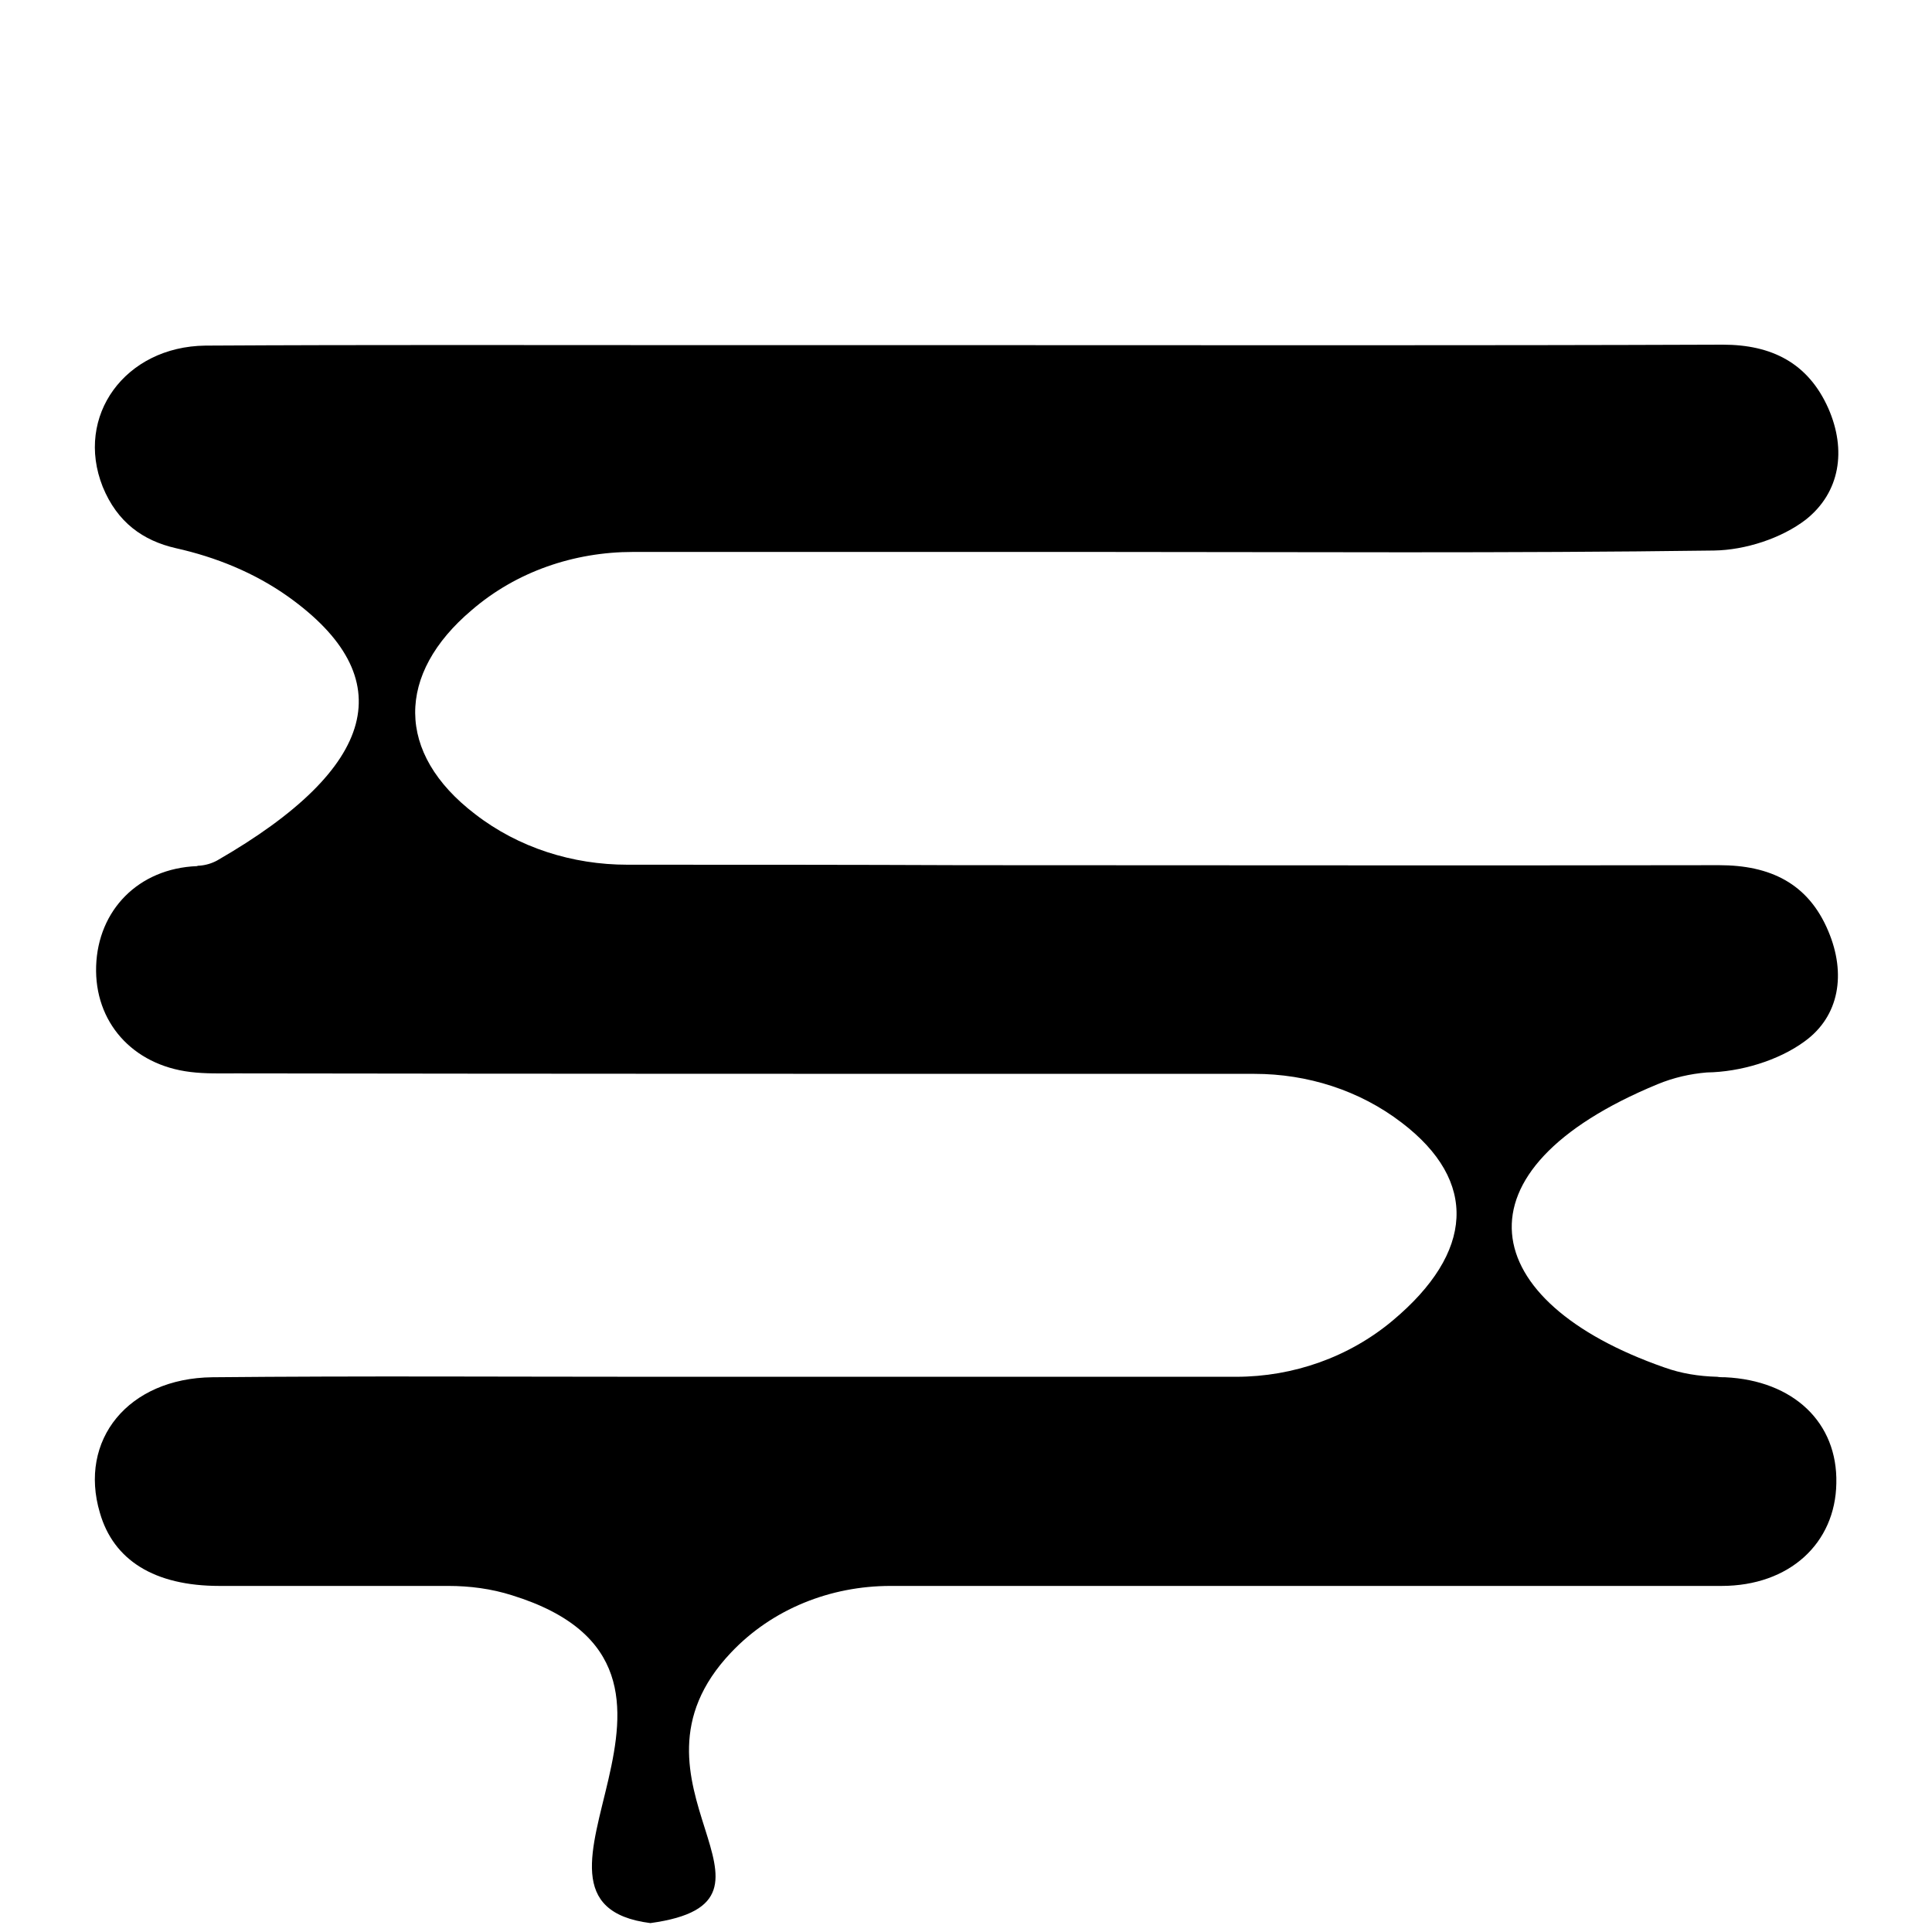 <?xml version="1.0" encoding="utf-8"?>
<!-- Generator: Adobe Illustrator 22.1.0, SVG Export Plug-In . SVG Version: 6.00 Build 0)  -->
<svg version="1.1"
	 id="Layer_1" inkscape:version="0.92.1 r15371" sodipodi:docname="menu.svg" xmlns:cc="http://creativecommons.org/ns#" xmlns:dc="http://purl.org/dc/elements/1.1/" xmlns:inkscape="http://www.inkscape.org/namespaces/inkscape" xmlns:rdf="http://www.w3.org/1999/02/22-rdf-syntax-ns#" xmlns:sodipodi="http://sodipodi.sourceforge.net/DTD/sodipodi-0.dtd" xmlns:svg="http://www.w3.org/2000/svg"
	 xmlns="http://www.w3.org/2000/svg" xmlns:xlink="http://www.w3.org/1999/xlink" x="0px" y="0px" viewBox="0 0 412 412"
	 style="enable-background:new 0 0 412 412;" xml:space="preserve">
<sodipodi:namedview  bordercolor="#666666" borderopacity="1" gridtolerance="10" guidetolerance="10" id="namedview11" inkscape:current-layer="Layer_1" inkscape:cx="39.785343" inkscape:cy="226.21427" inkscape:pageopacity="0" inkscape:pageshadow="2" inkscape:window-height="1017" inkscape:window-maximized="1" inkscape:window-width="1920" inkscape:window-x="1358" inkscape:window-y="-8" inkscape:zoom="0.8100835" objecttolerance="10" pagecolor="#ffffff" showgrid="false">
	</sodipodi:namedview>
<path d="M367.9,293.7c-0.6,0-1.2,0-1.7-0.1c-3.9-0.1-7.7-0.7-11.3-2c-40.1-14-46-42-1.4-60.4c3.4-1.4,6.9-2.2,10.5-2.5l0,0
	c7.1-0.1,15.2-2.5,20.8-6.6c7.5-5.4,8.9-14.5,5.1-23.5c-4.3-10.3-12.5-14.1-23.3-14.1c-53.8,0.1-107.5,0-161.3,0
	c-23.8-0.1-47.6-0.1-71.5-0.1c-11.7,0-23.2-3.6-32.5-10.8c-17-13-16.8-29.9-0.7-43.5c9.5-8.2,21.8-12.4,34.4-12.4h98.5
	c44,0,88,0.3,132-0.3c6.7-0.1,14.4-2.6,19.6-6.6c7.3-5.8,8.7-14.8,4.8-23.7c-4.3-9.7-12.1-13.6-22.5-13.6
	c-53.8,0.2-107.5,0.1-161.3,0.1c-19.4,0-38.9,0-58.4,0c-34.6,0-69.3-0.1-103.9,0.1c-17.1,0.2-27.9,15-21.9,30.1
	c3.1,7.6,8.6,11.5,15.6,13.1c8.5,1.9,16.7,5.2,23.9,10.3c24.3,17.3,19.3,36.5-15.1,56.3c-1.1,0.6-2.4,1-3.7,1.1
	c-0.2,0-0.4,0-0.6,0.1c-12.5,0.5-21.1,9.4-21.5,21.3c-0.4,11.9,7.7,21.1,20.1,22.6c3.2,0.4,6.5,0.3,9.7,0.3
	c66,0.1,132.1,0.1,198.1,0.1l19.1,0c11.3,0,22.4,3.5,31.4,10.4c16.4,12.5,15.4,27.7-1.9,42.2c-9.3,7.8-21.2,12-33.4,12H139.5
	c-31.4,0-62.8-0.2-94.2,0.1c-18,0.2-28.6,13.4-24,28.9c2.9,10.1,11.6,15.6,25.5,15.6h48.8c4.6,0,9.2,0.6,13.6,2
	c51,15.8-6,65.4,29.5,69.9c34.3-4.7-9.1-30,17.2-57.7c8.8-9.3,21.2-14.2,34-14.2h15.9c53.7,0,107.5,0,161.3,0
	c14.5,0,24.3-9.1,24.5-21.9C391.9,303.4,382.5,294.4,367.9,293.7z"/>
</svg>
